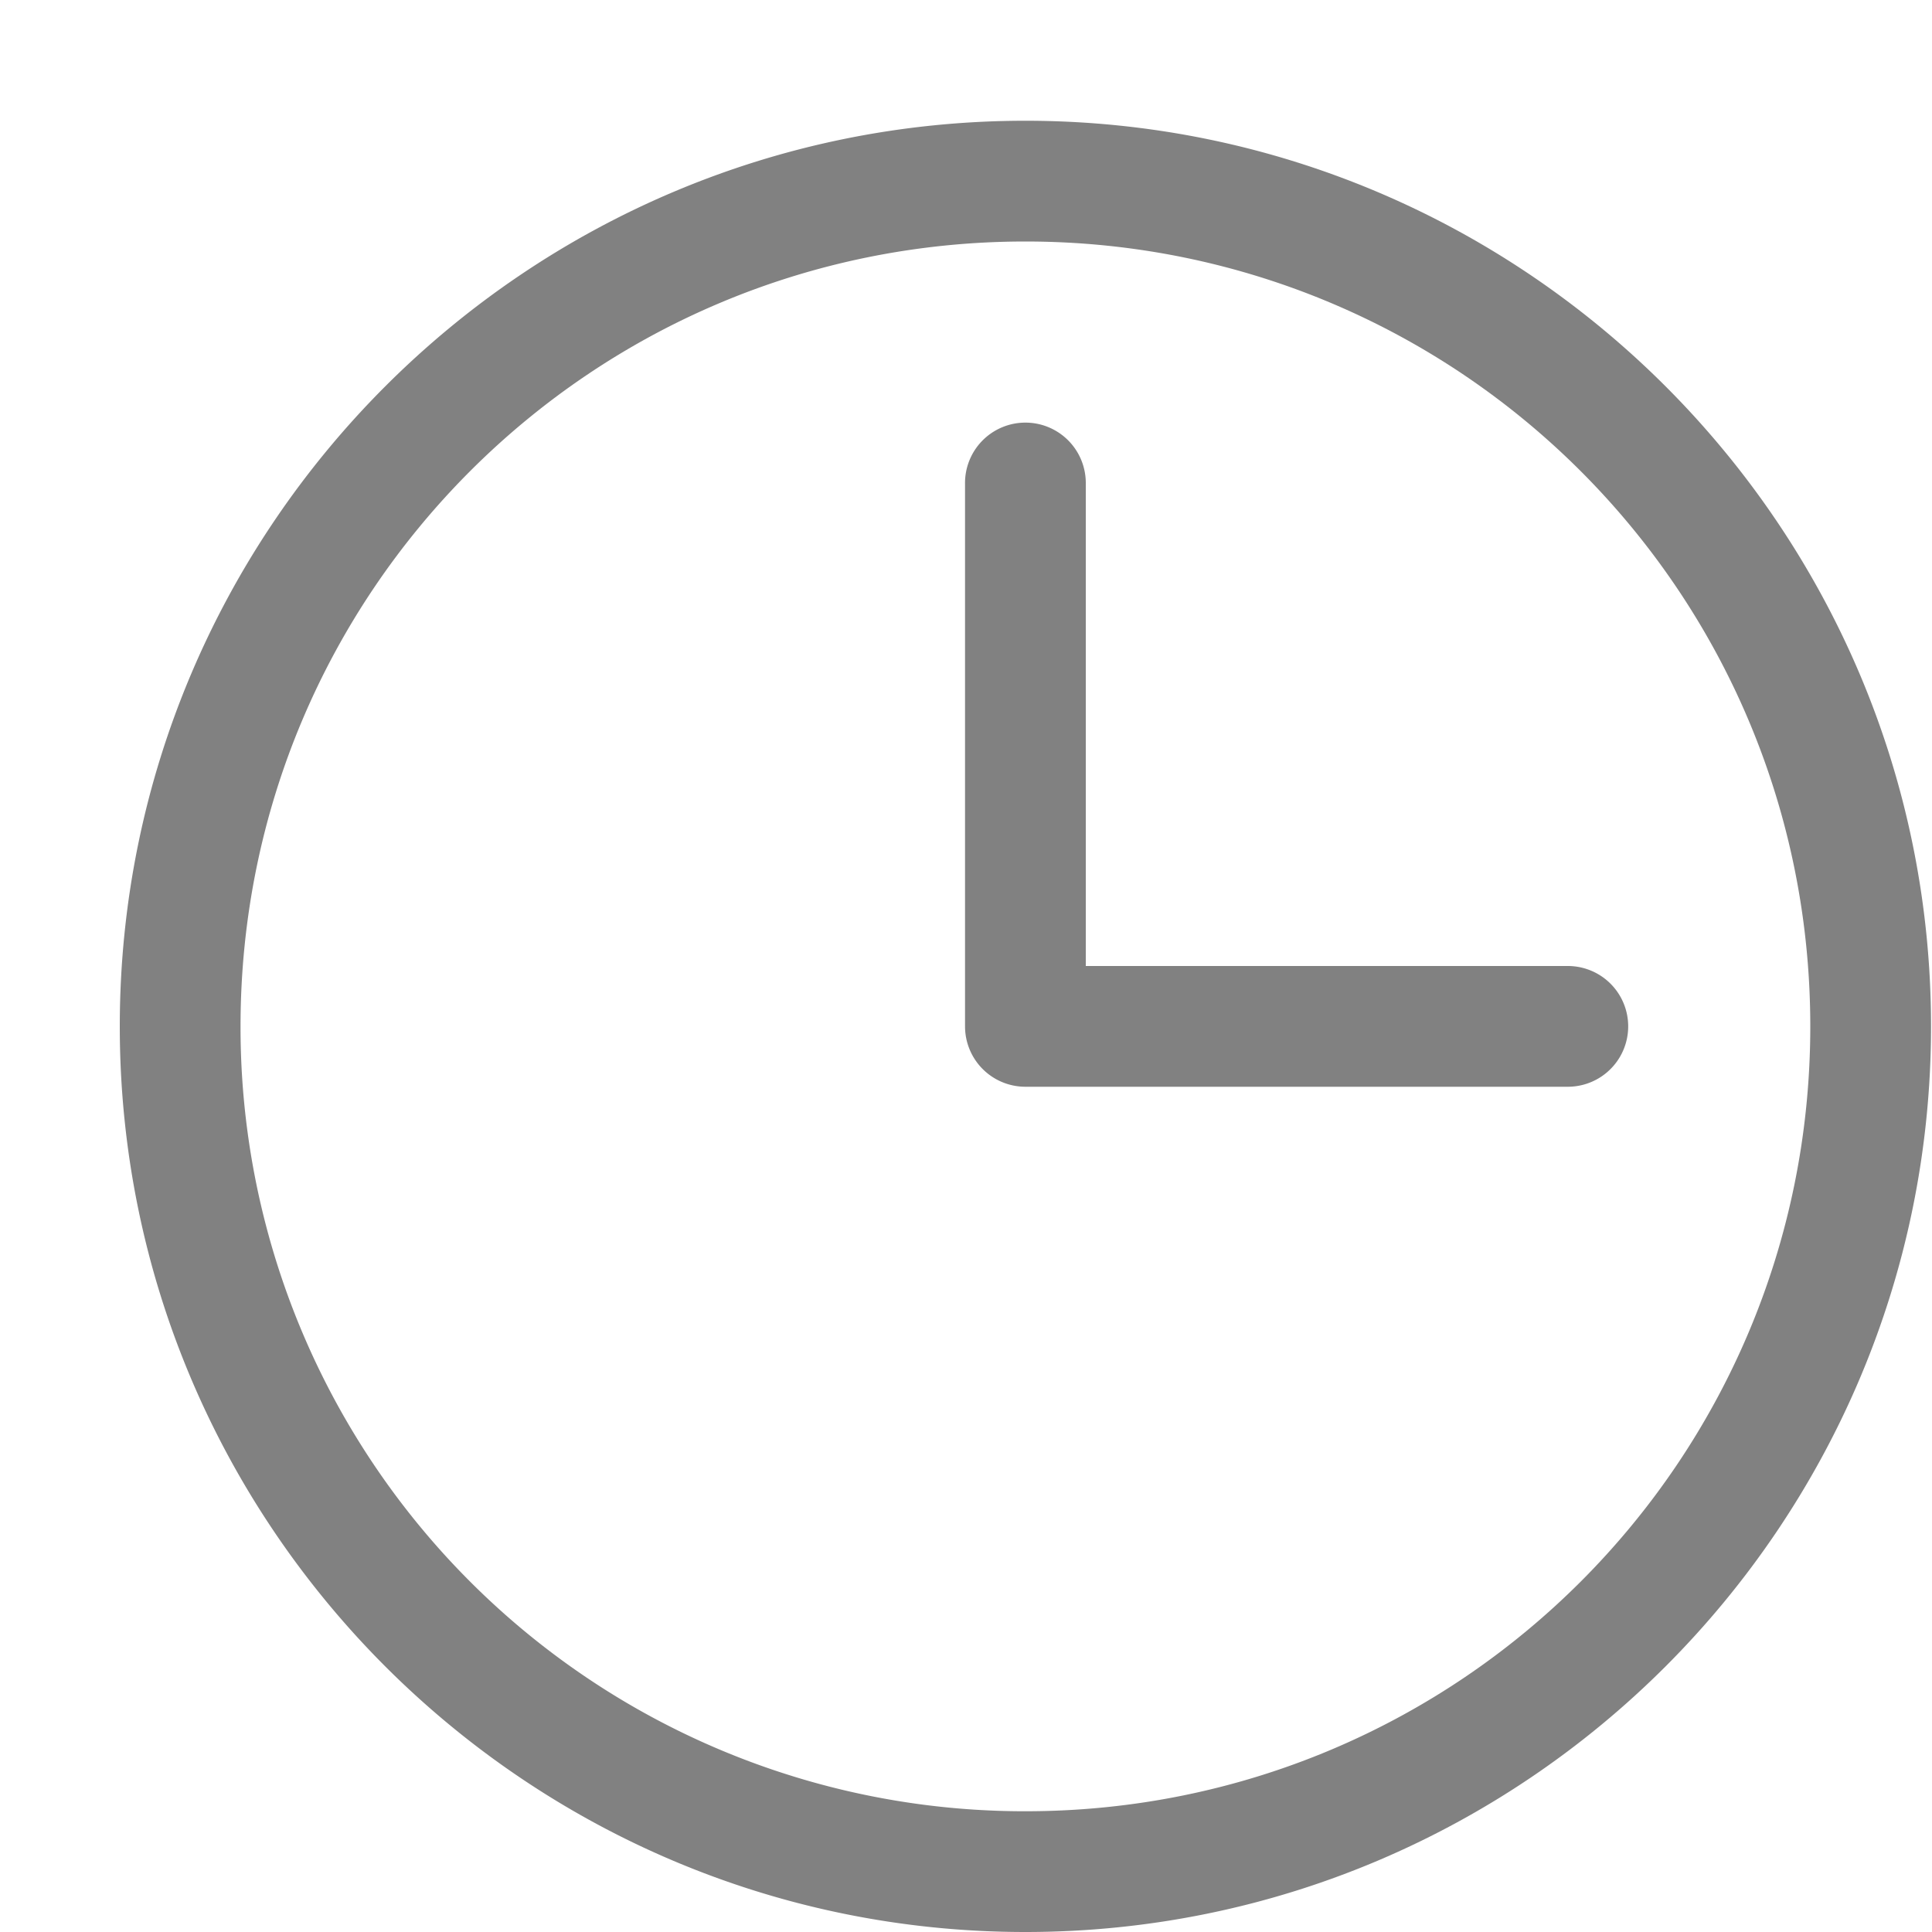 <svg id="SvgjsSvg1279" width="256" height="256" xmlns="http://www.w3.org/2000/svg" version="1.1" xmlns:xlink="http://www.w3.org/1999/xlink" xmlns:svgjs="http://svgjs.com/svgjs"><defs id="SvgjsDefs1280"></defs><g id="SvgjsG1281"><svg xmlns="http://www.w3.org/2000/svg" viewBox="0 0 16 16" width="256" height="256"><path style="line-height:normal;text-indent:0;text-align:start;text-decoration-line:none;text-decoration-style:solid;text-decoration-color:#000;text-transform:none;block-progression:tb;white-space:normal;isolation:auto;mix-blend-mode:normal;solid-color:#000;solid-opacity:1" d="M8.492 1c-4.136 0-7.5 3.364-7.5 7.5s3.364 7.5 7.5 7.5 7.5-3.364 7.5-7.5S12.628 1 8.492 1zm0 1c3.596 0 6.5 2.904 6.5 6.5s-2.904 6.5-6.5 6.5a6.492 6.492 0 0 1-6.5-6.5c0-3.596 2.904-6.5 6.5-6.5zm-.008 1.5a.5.5 0 0 0-.492.508V8.5a.5.5 0 0 0 .5.5h4.492a.5.5 0 1 0 0-1H8.992V4.008a.5.5 0 0 0-.508-.508z" color="#000" enable-background="accumulate" font-family="sans-serif" font-weight="400" overflow="visible" fill="#818181"  class="color000 svgShape"></path></svg></g></svg>